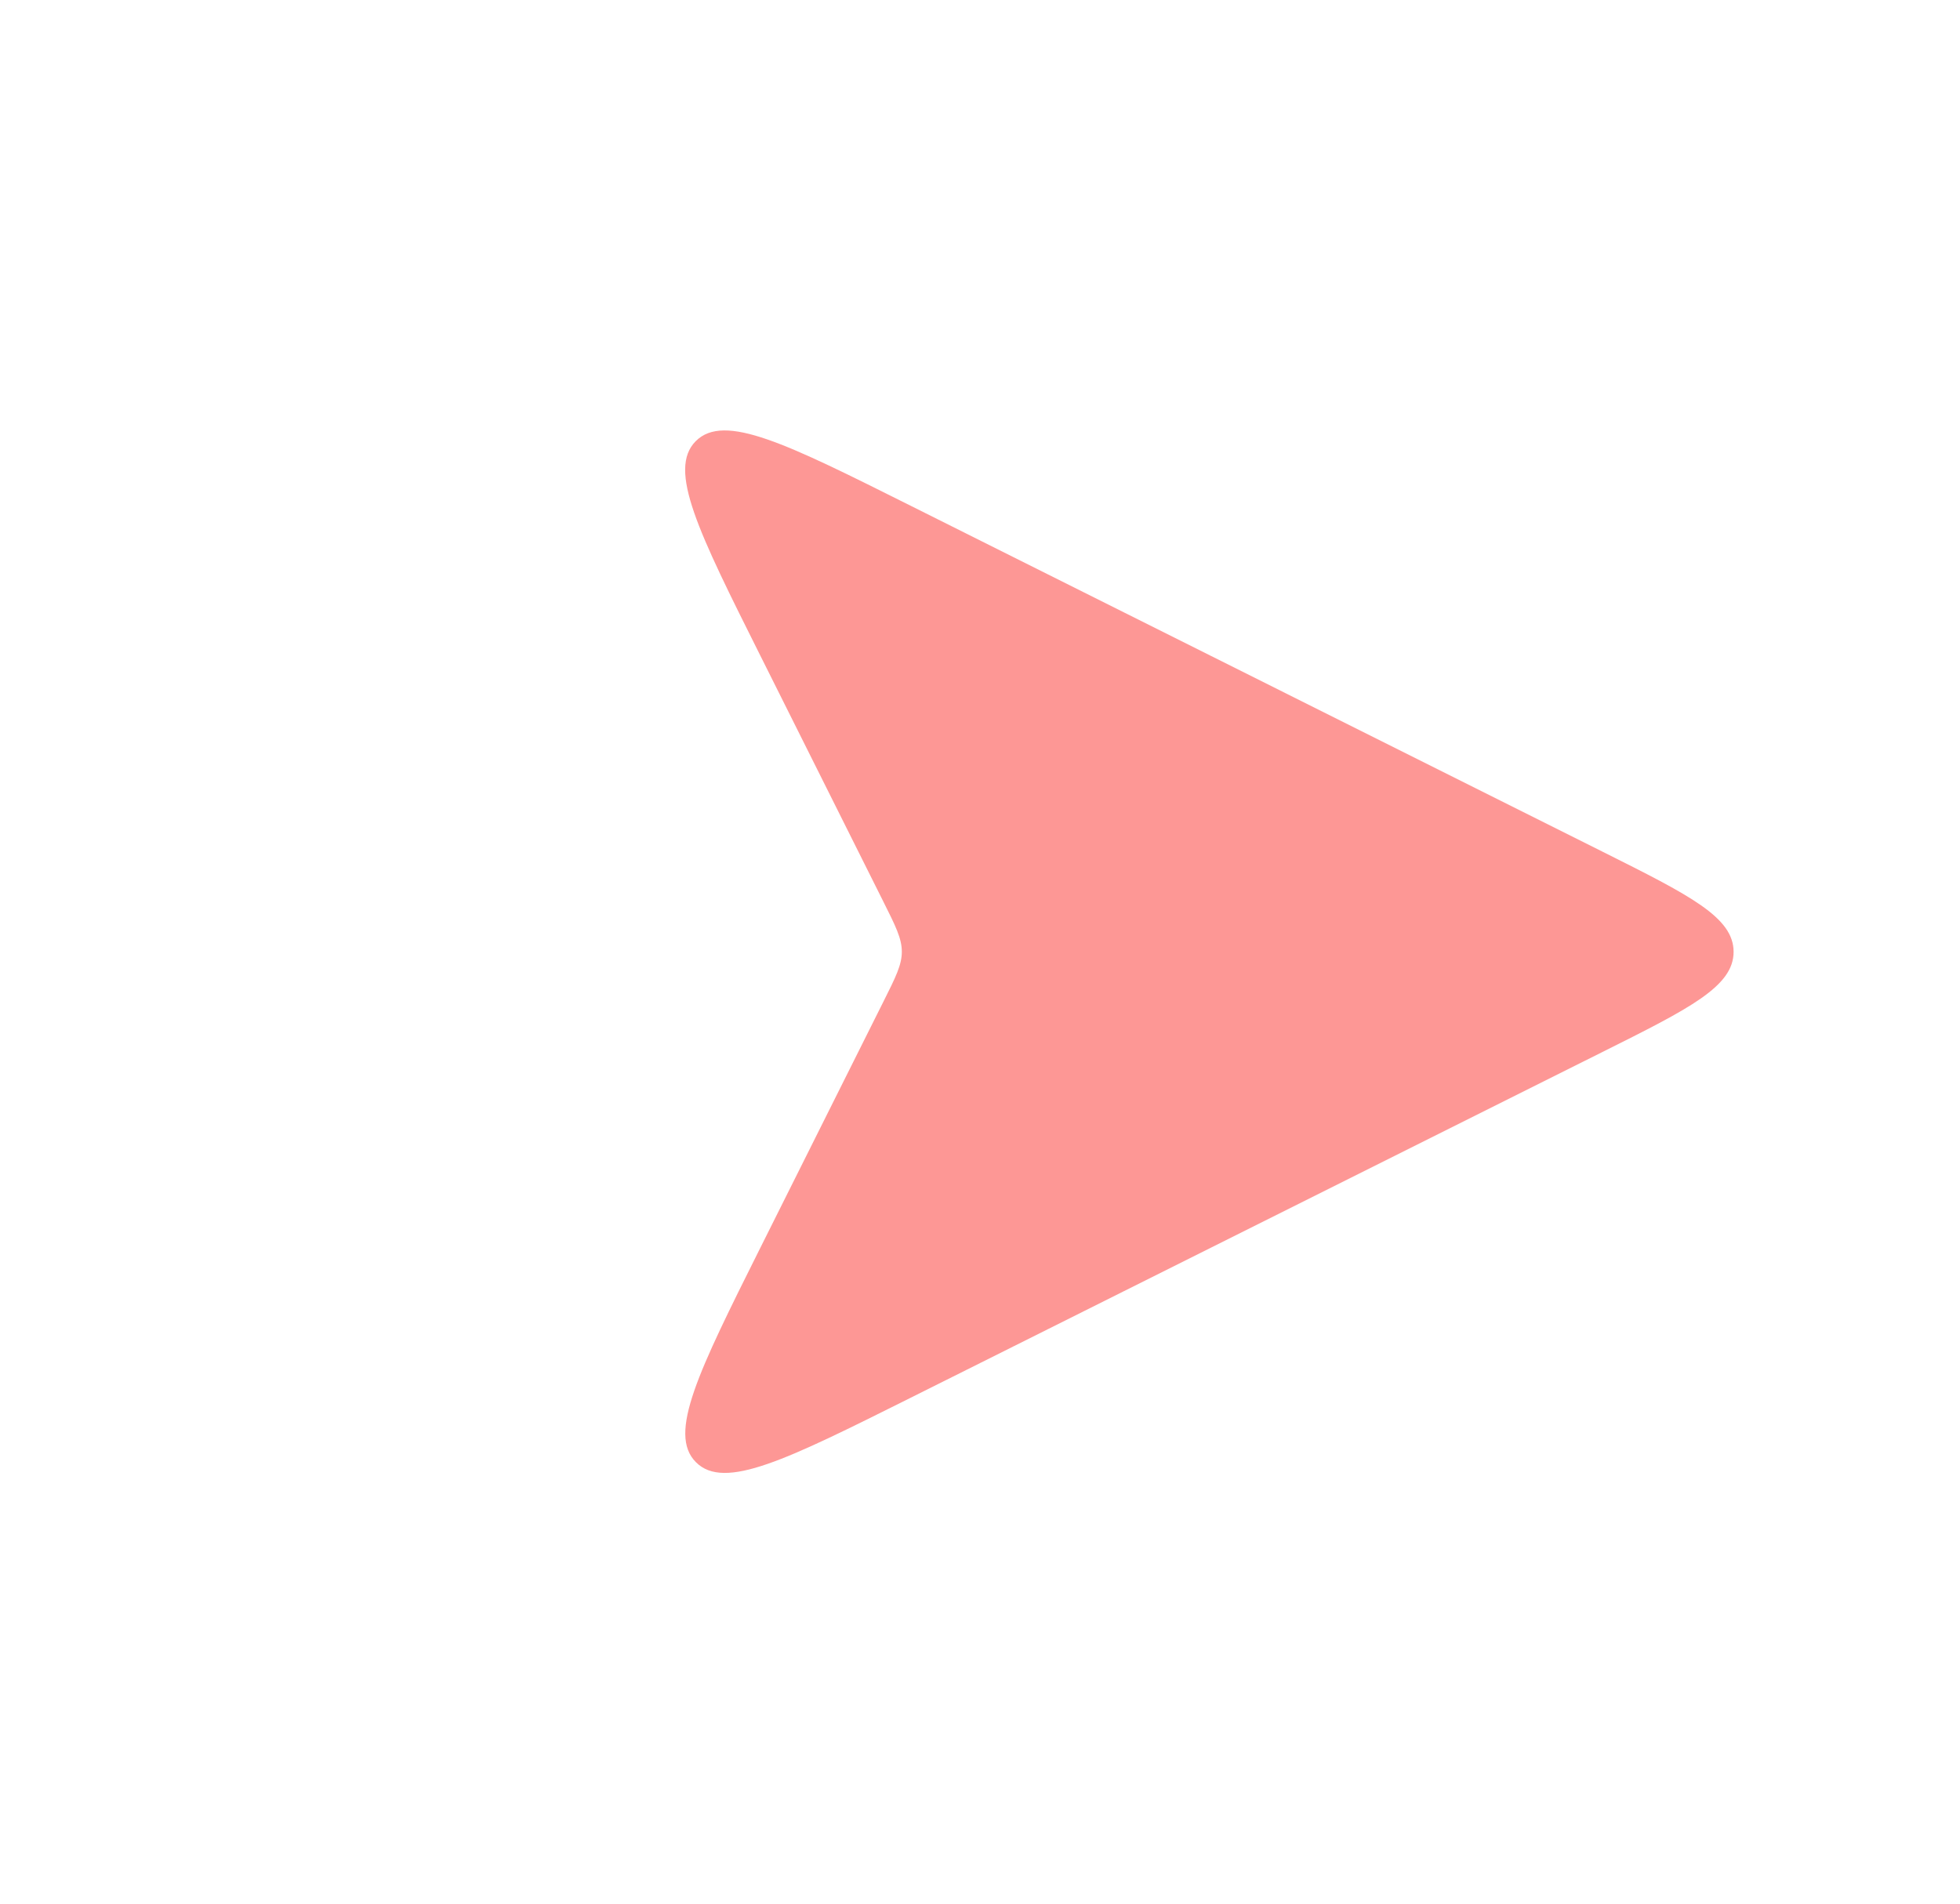 <svg width="35" height="34" viewBox="0 0 35 34" fill="none" xmlns="http://www.w3.org/2000/svg">
<path d="M13.581 22.279L15.774 17.892C15.994 17.453 16.104 17.234 16.104 16.998C16.104 16.762 15.994 16.542 15.774 16.103L13.581 11.717C12.471 9.498 11.916 8.388 12.425 7.878C12.935 7.369 14.045 7.924 16.264 9.034L28.616 15.211C30.177 15.992 30.957 16.382 30.957 17C30.957 17.618 30.177 18.009 28.615 18.789L16.265 24.963C14.046 26.071 12.937 26.626 12.428 26.116C11.918 25.607 12.473 24.497 13.581 22.279Z" fill="#FD9795"/>
</svg>
